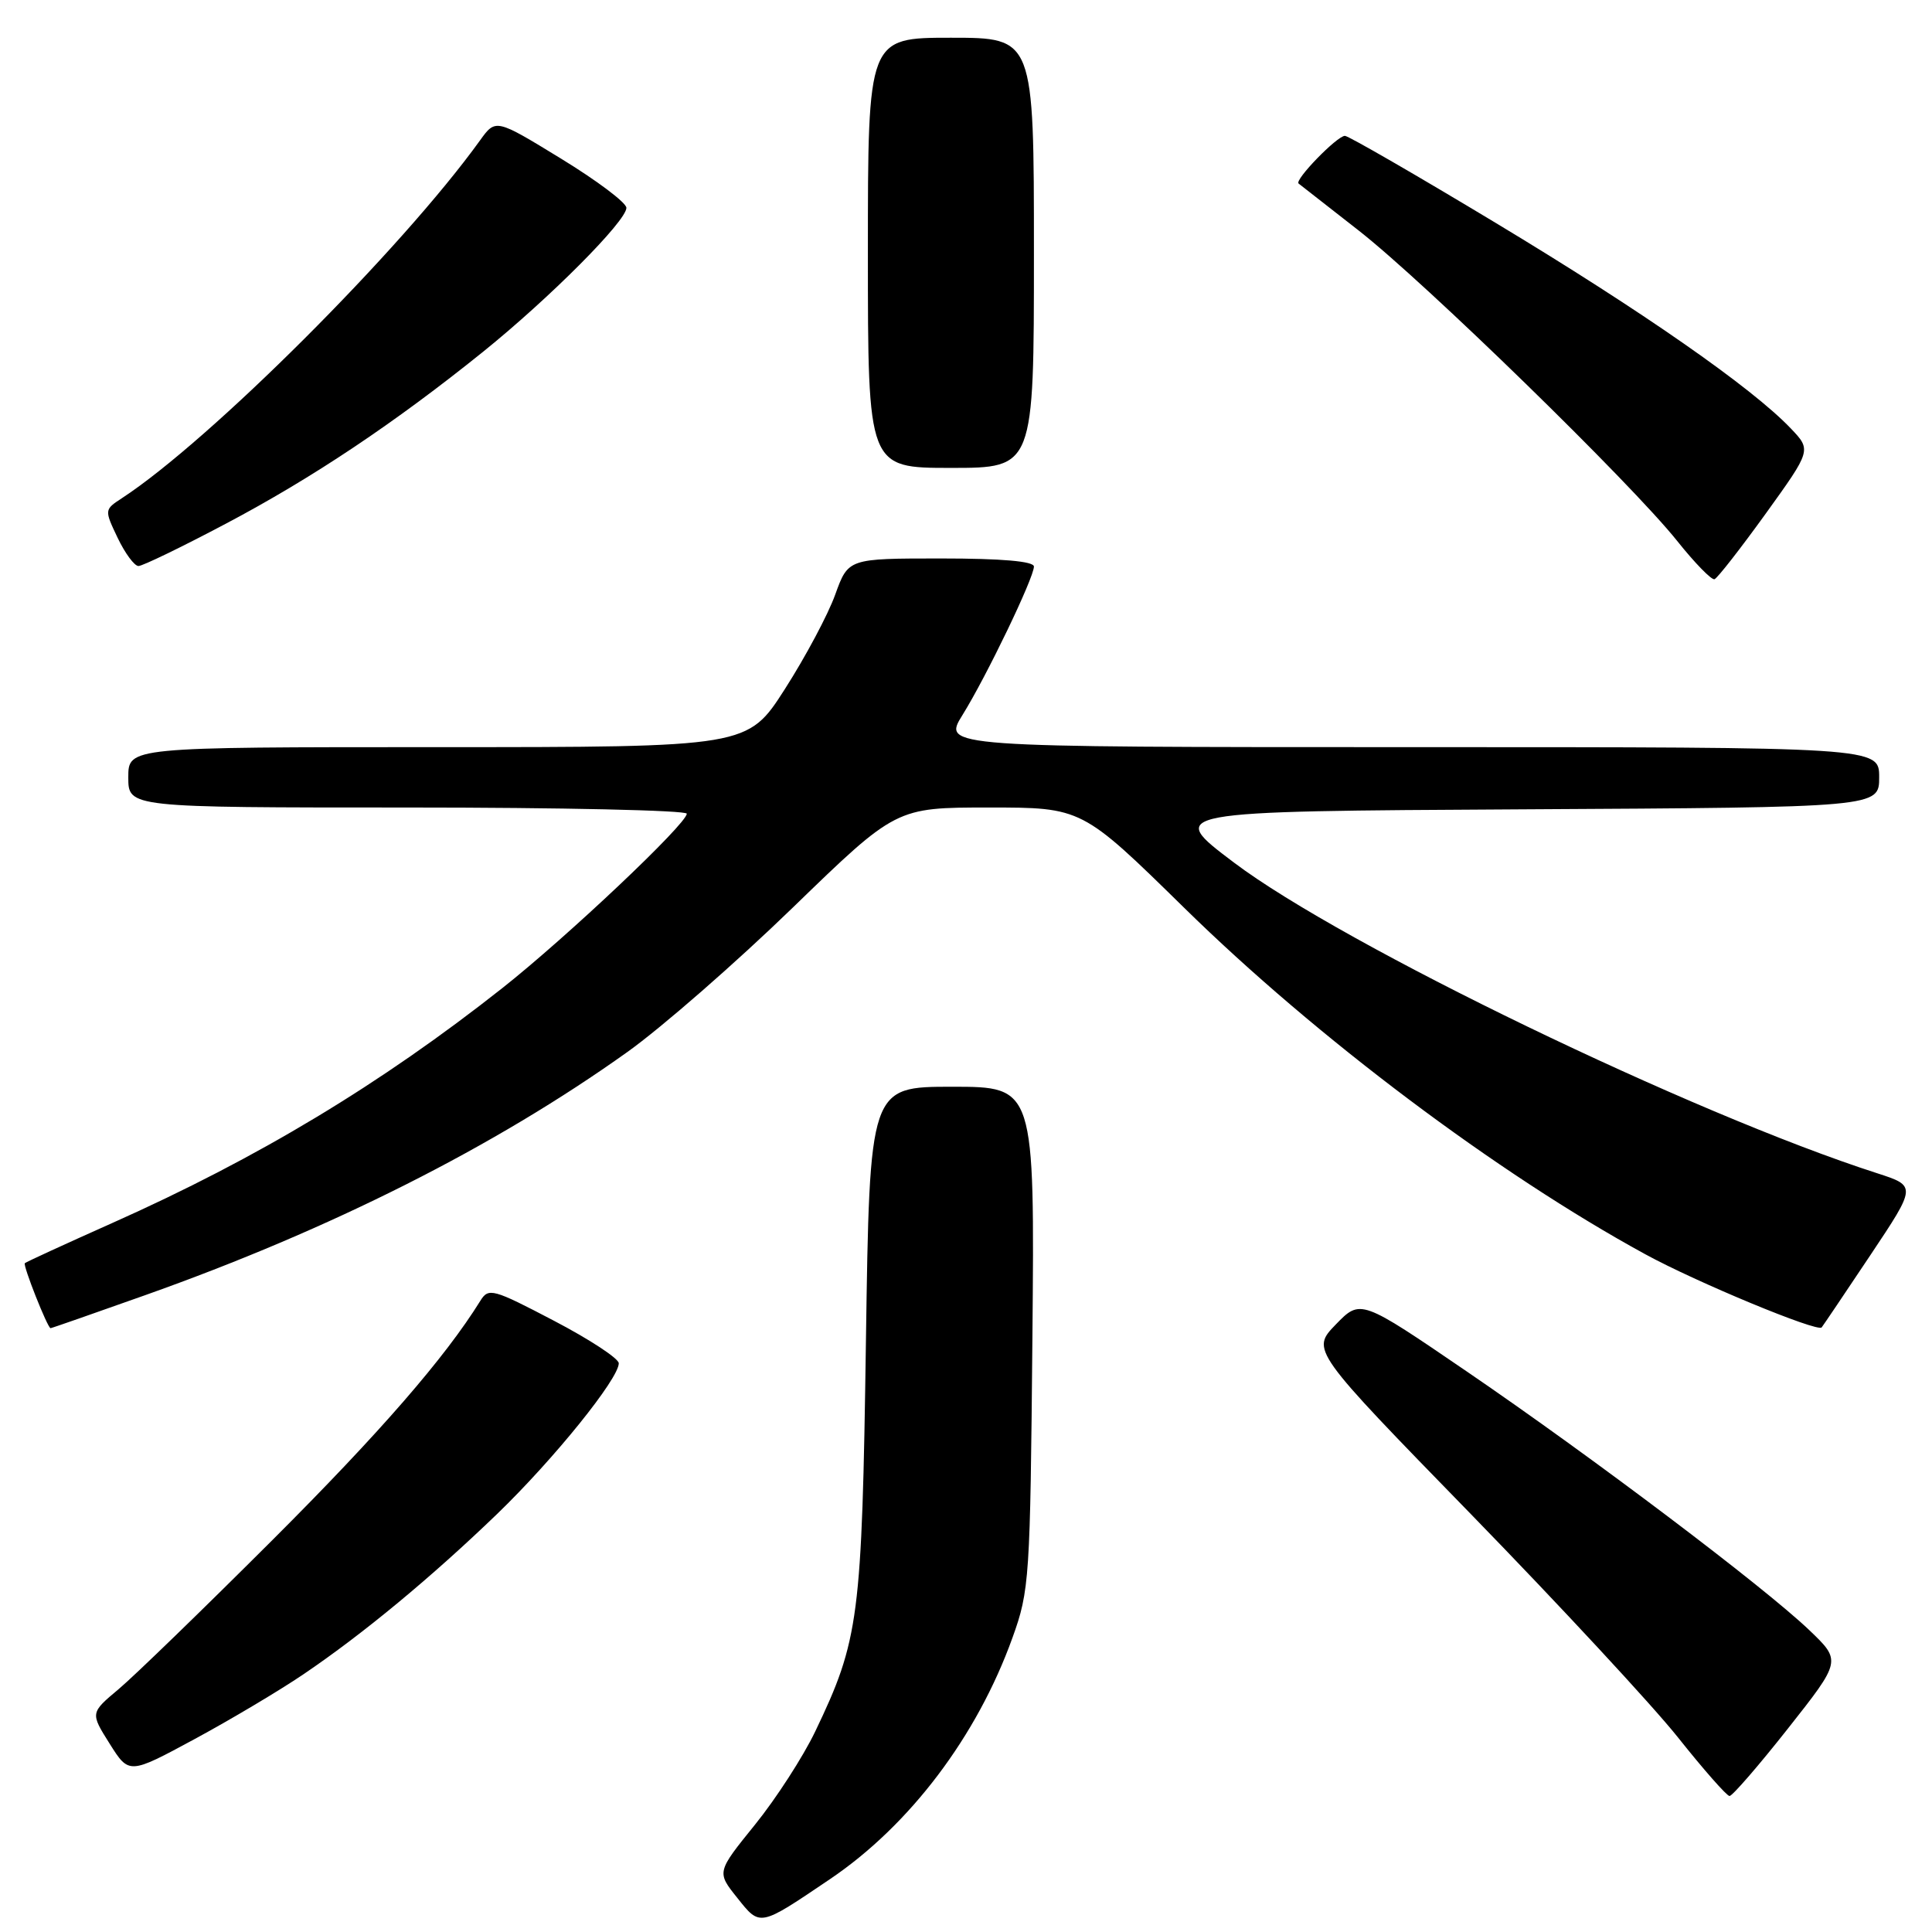 <?xml version="1.0" encoding="UTF-8" standalone="no"?>
<!DOCTYPE svg PUBLIC "-//W3C//DTD SVG 1.1//EN" "http://www.w3.org/Graphics/SVG/1.1/DTD/svg11.dtd" >
<svg xmlns="http://www.w3.org/2000/svg" xmlns:xlink="http://www.w3.org/1999/xlink" version="1.1" viewBox="0 0 256 256">
 <g >
 <path fill="currentColor"
d=" M 110.00 248.98 C 120.57 241.83 129.47 230.05 134.16 217.00 C 136.41 210.76 136.51 209.19 136.80 177.25 C 137.10 144.00 137.10 144.00 126.17 144.00 C 115.23 144.00 115.23 144.00 114.74 177.75 C 114.21 214.43 113.84 217.29 108.02 229.43 C 106.42 232.77 102.83 238.33 100.04 241.78 C 94.96 248.06 94.96 248.06 97.68 251.46 C 100.75 255.32 100.57 255.35 110.00 248.98 Z  M 236.92 229.03 C 243.99 220.07 243.99 220.07 239.75 216.01 C 233.73 210.26 211.00 193.09 194.39 181.75 C 180.28 172.12 180.28 172.12 177.00 175.50 C 173.72 178.89 173.72 178.89 194.96 200.69 C 206.64 212.69 218.97 225.98 222.35 230.23 C 225.73 234.48 228.80 237.97 229.17 237.98 C 229.54 237.99 233.03 233.96 236.92 229.03 Z  M 40.21 221.85 C 48.14 216.48 57.18 208.98 65.87 200.61 C 73.40 193.34 82.00 182.68 81.99 180.64 C 81.99 180.01 78.12 177.47 73.39 175.00 C 65.30 170.76 64.73 170.61 63.65 172.36 C 58.97 179.90 50.35 189.83 36.09 204.07 C 26.96 213.19 17.80 222.07 15.73 223.81 C 11.96 226.97 11.96 226.97 14.53 231.05 C 17.10 235.13 17.10 235.13 25.80 230.43 C 30.59 227.84 37.07 223.98 40.21 221.85 Z  M 19.20 171.63 C 43.86 162.88 65.57 151.93 83.11 139.41 C 87.67 136.16 97.54 127.54 105.06 120.25 C 118.73 107.00 118.73 107.00 131.04 107.00 C 143.36 107.00 143.36 107.00 156.93 120.31 C 174.43 137.48 198.42 155.50 218.00 166.19 C 224.82 169.92 240.83 176.55 241.38 175.89 C 241.56 175.67 244.46 171.37 247.83 166.32 C 253.95 157.15 253.95 157.15 248.73 155.46 C 224.28 147.59 177.97 125.21 163.50 114.29 C 154.50 107.50 154.50 107.50 201.75 107.24 C 249.00 106.98 249.00 106.98 249.00 102.99 C 249.00 99.00 249.00 99.00 186.94 99.00 C 124.89 99.00 124.89 99.00 127.53 94.75 C 130.71 89.64 137.00 76.56 137.00 75.07 C 137.00 74.37 132.74 74.00 124.70 74.00 C 112.40 74.00 112.40 74.00 110.67 78.79 C 109.73 81.42 106.73 87.04 104.01 91.29 C 99.07 99.00 99.07 99.00 58.03 99.00 C 17.00 99.00 17.00 99.00 17.00 103.00 C 17.00 107.00 17.00 107.00 54.00 107.00 C 74.35 107.00 91.00 107.37 91.00 107.82 C 91.00 109.16 75.15 124.14 66.57 130.92 C 50.45 143.65 34.16 153.46 14.91 162.04 C 8.68 164.82 3.45 167.22 3.29 167.38 C 3.01 167.66 6.30 175.97 6.70 175.99 C 6.81 176.00 12.44 174.03 19.20 171.63 Z  M 233.96 68.07 C 240.03 59.64 240.03 59.64 237.27 56.75 C 232.11 51.34 217.55 41.20 198.26 29.58 C 187.69 23.21 178.66 18.00 178.21 18.00 C 177.17 18.00 171.49 23.85 172.07 24.32 C 172.31 24.51 175.88 27.30 180.00 30.52 C 188.83 37.42 216.10 64.00 222.22 71.66 C 224.56 74.60 226.80 76.89 227.18 76.75 C 227.57 76.61 230.61 72.71 233.96 68.07 Z  M 29.91 69.40 C 41.42 63.32 52.29 56.05 64.00 46.62 C 72.83 39.50 83.00 29.29 83.00 27.54 C 83.00 26.86 79.10 23.93 74.34 21.02 C 65.68 15.72 65.68 15.72 63.60 18.61 C 53.24 33.00 27.80 58.41 16.14 66.02 C 13.83 67.53 13.82 67.56 15.59 71.27 C 16.57 73.32 17.81 75.00 18.35 75.00 C 18.89 75.00 24.09 72.48 29.91 69.40 Z  M 137.00 33.50 C 137.00 5.00 137.00 5.00 126.00 5.00 C 115.00 5.00 115.00 5.00 115.00 33.50 C 115.00 62.00 115.00 62.00 126.00 62.00 C 137.00 62.00 137.00 62.00 137.00 33.50 Z "/>
</g>
</svg>